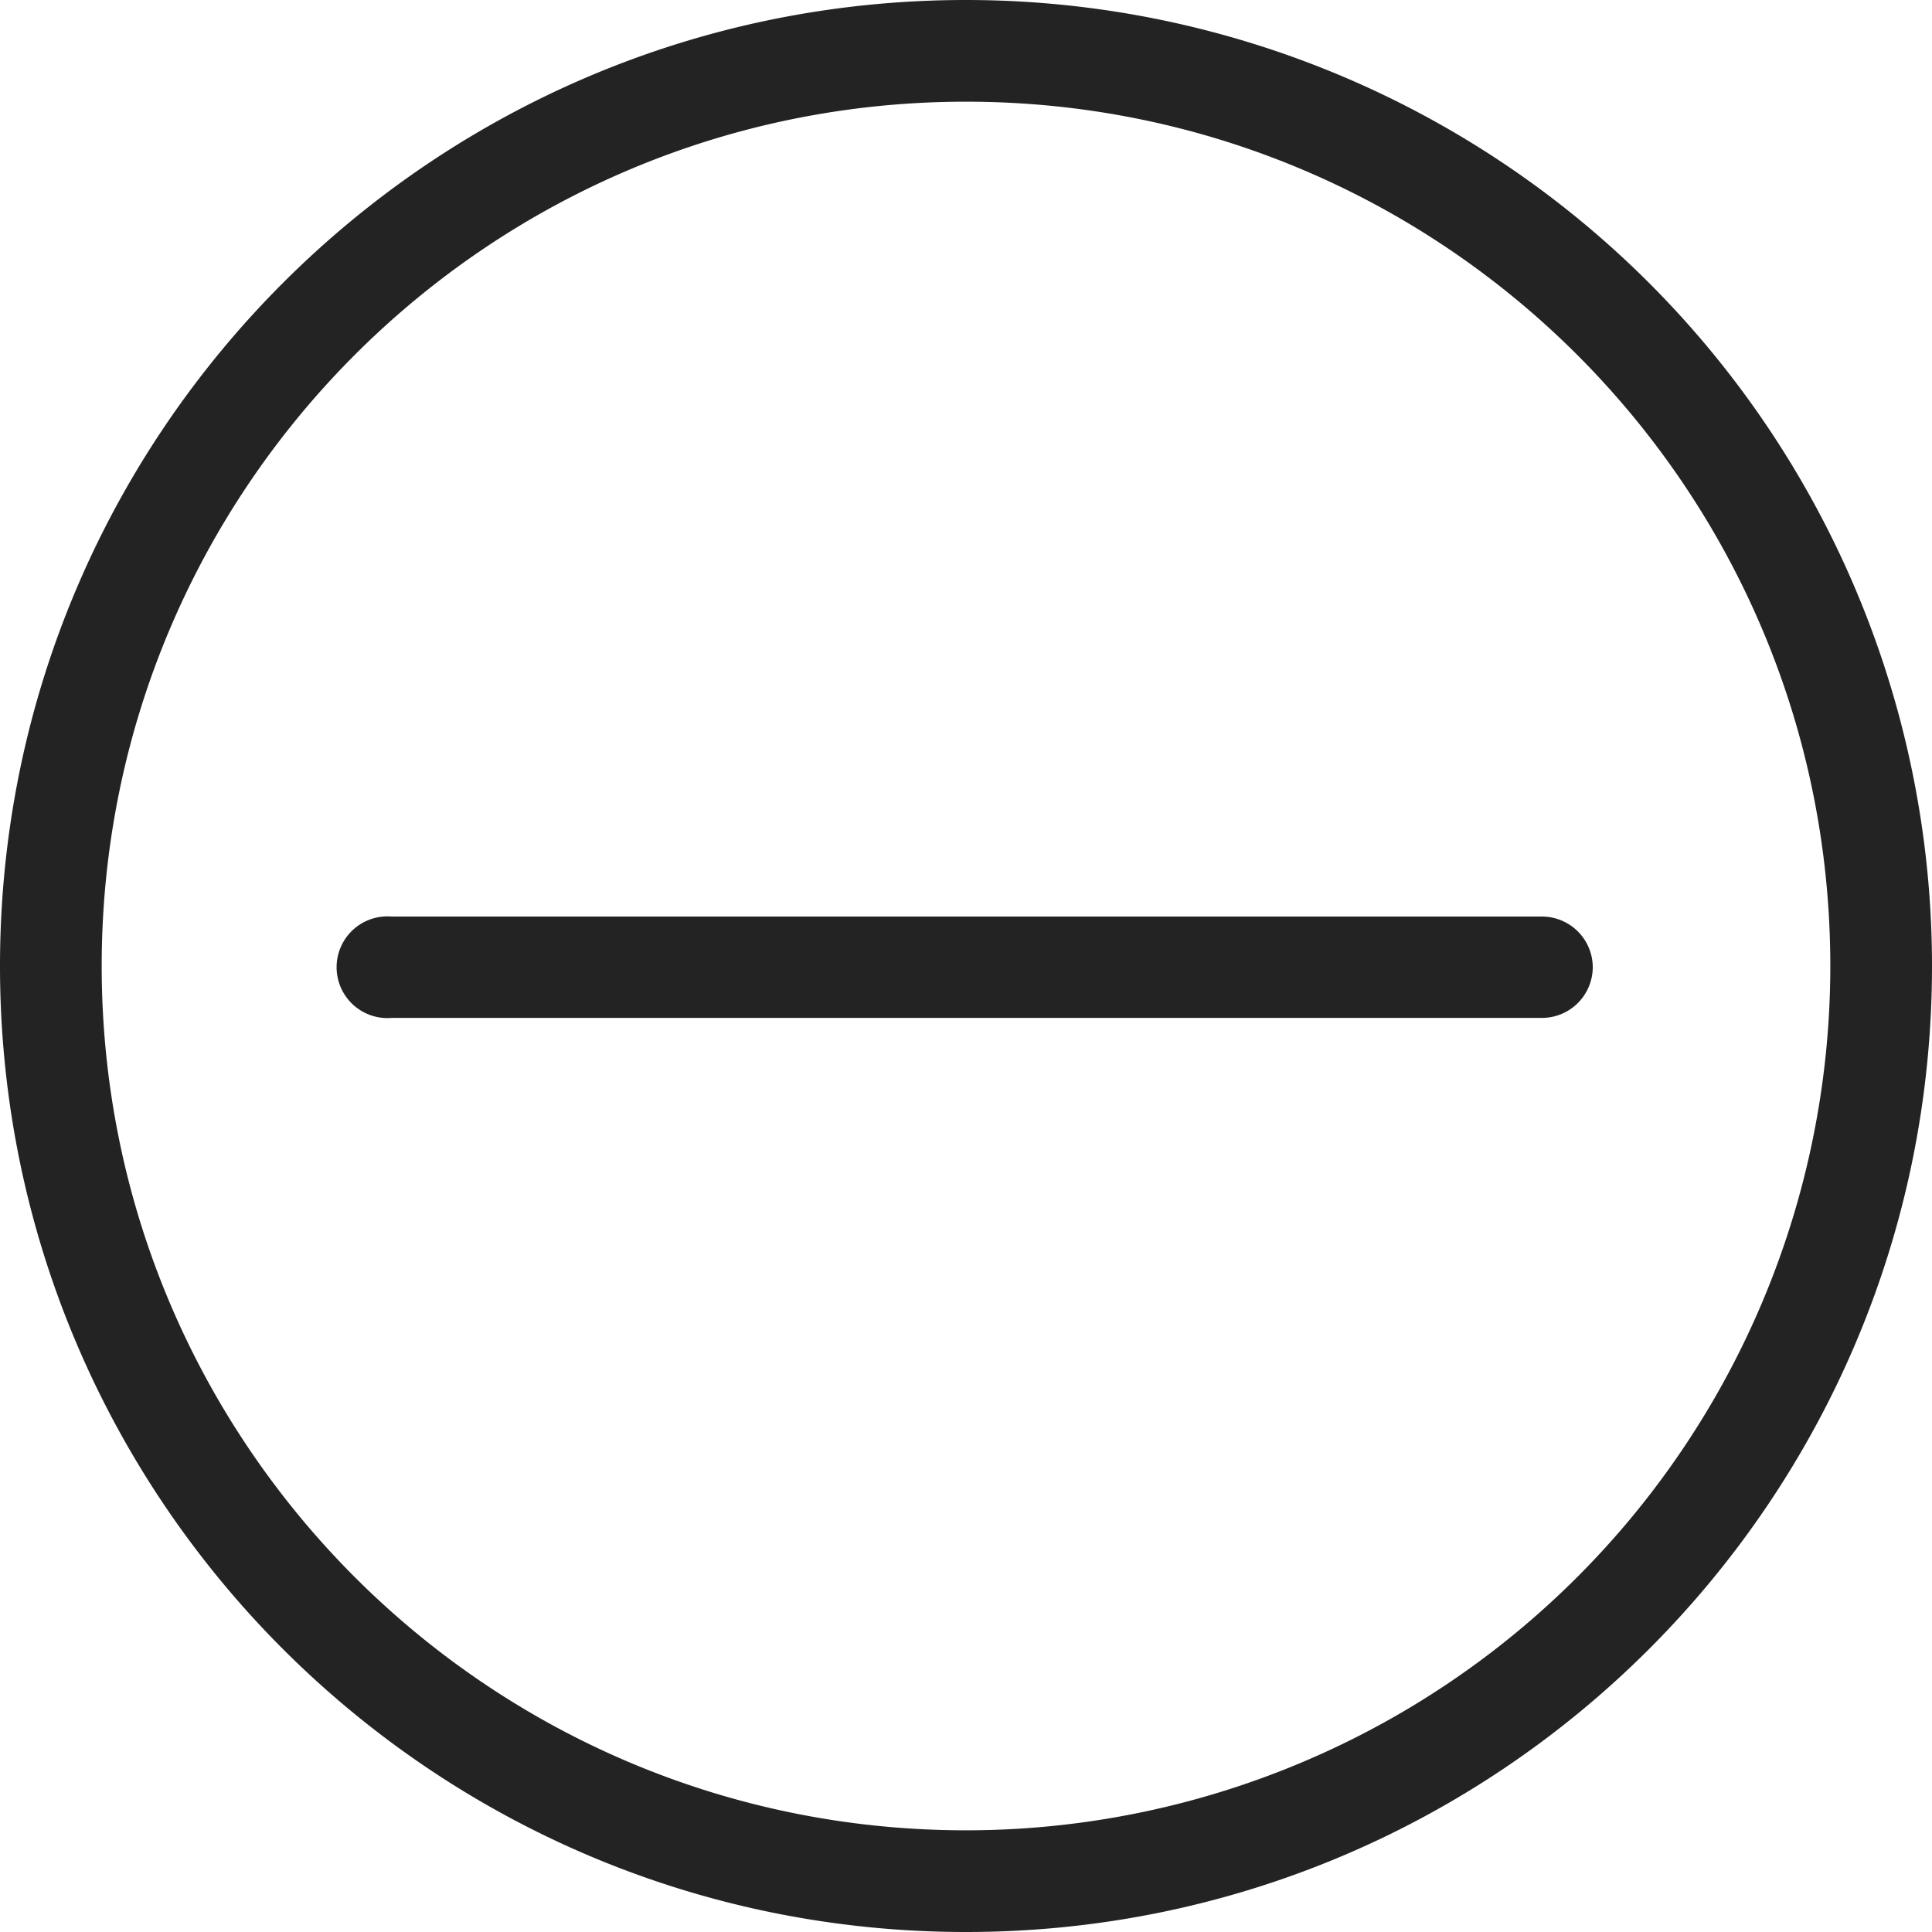 <svg xmlns="http://www.w3.org/2000/svg" width="22" height="22" viewBox="0 0 22 22">
    <g fill="#232323" fill-rule="nonzero">
        <path d="M11 0C4.925 0 0 4.925 0 11s4.925 11 11 11 11-4.925 11-11A11 11 0 0 0 11 0zm0 20.842c-5.436 0-9.842-4.406-9.842-9.842 0-5.436 4.406-9.842 9.842-9.842 5.436 0 9.842 4.406 9.842 9.842A9.842 9.842 0 0 1 11 20.842z"/>
        <path d="M17.56 10.437H4.46a.579.579 0 1 0 0 1.154h13.092a.579.579 0 0 0 .585-.577.579.579 0 0 0-.577-.577z"/>
    </g>
</svg>
